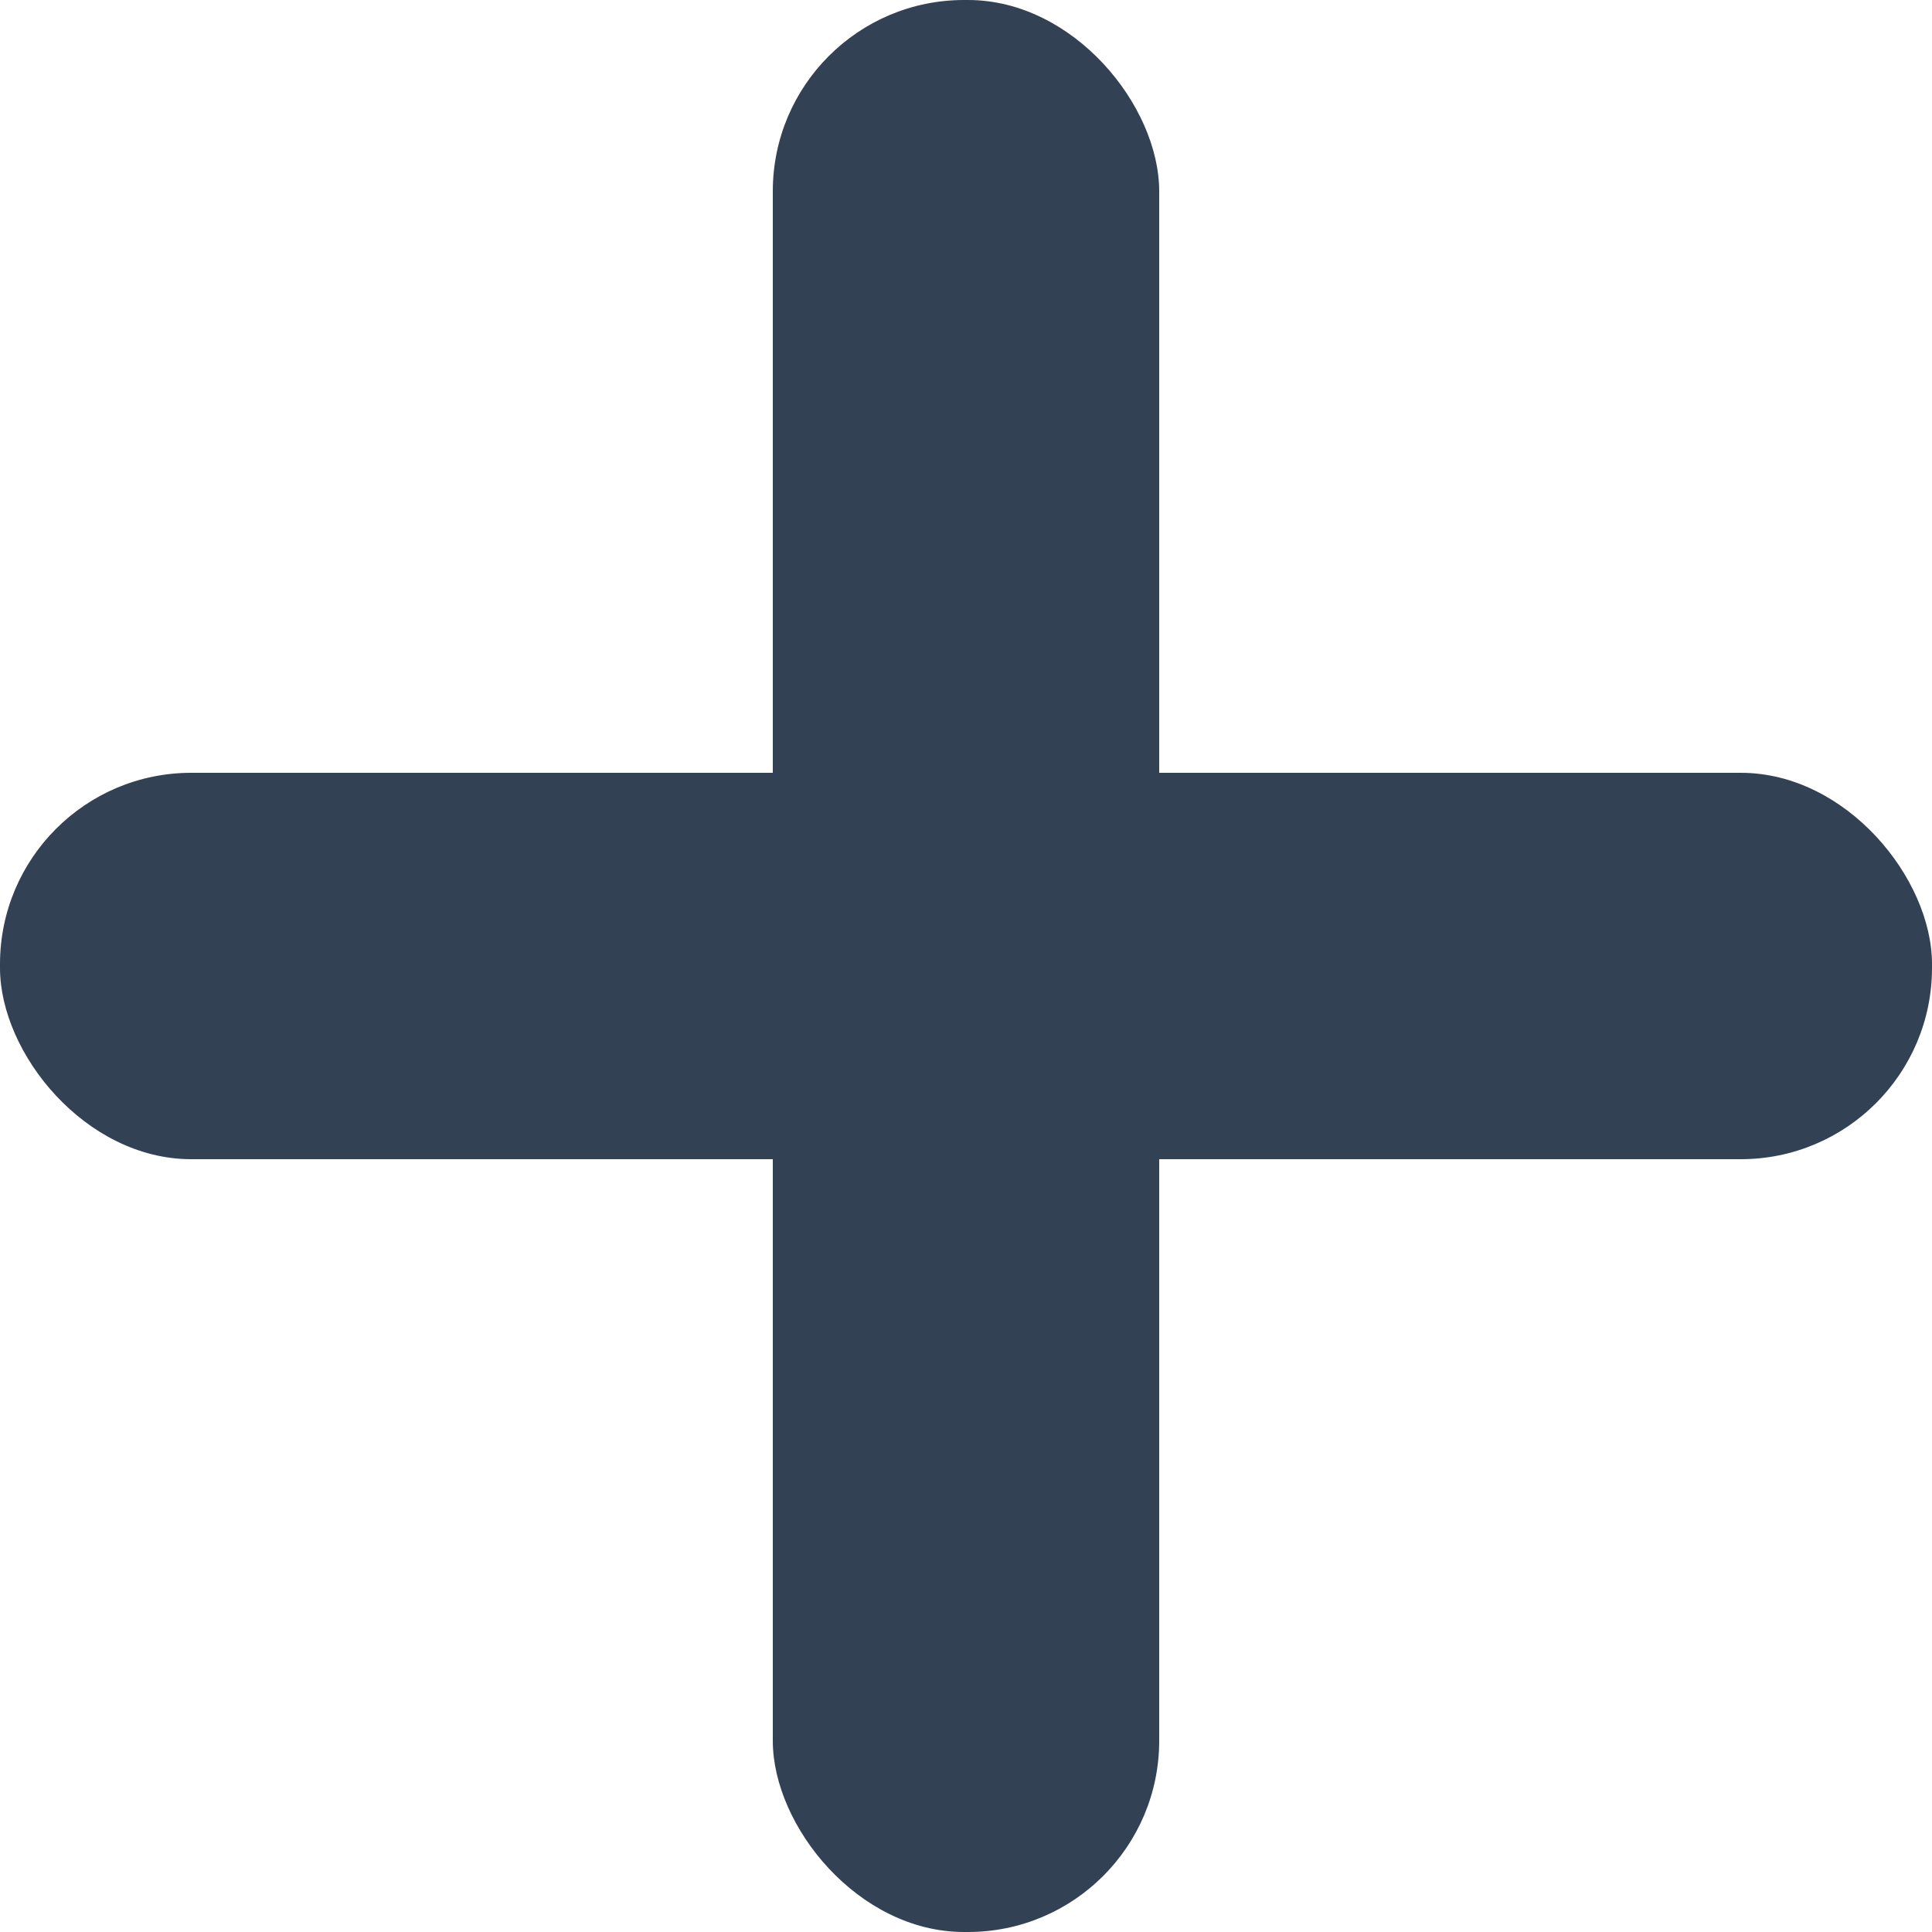 <svg width="20px" height="20px" viewBox="0 0 20 20" xmlns="http://www.w3.org/2000/svg">
  <g id="Lager_19" data-name="Lager 19" transform="translate(-6 -6)" fill="#334155">
    <rect id="Rectangle_7" data-name="Rectangle 7" width="4" height="20" rx="1.98" transform="translate(14 6)" />
    <rect id="Rectangle_8" data-name="Rectangle 8" width="20" height="4" rx="1.98" transform="translate(6 14)" />
  </g>
</svg>
